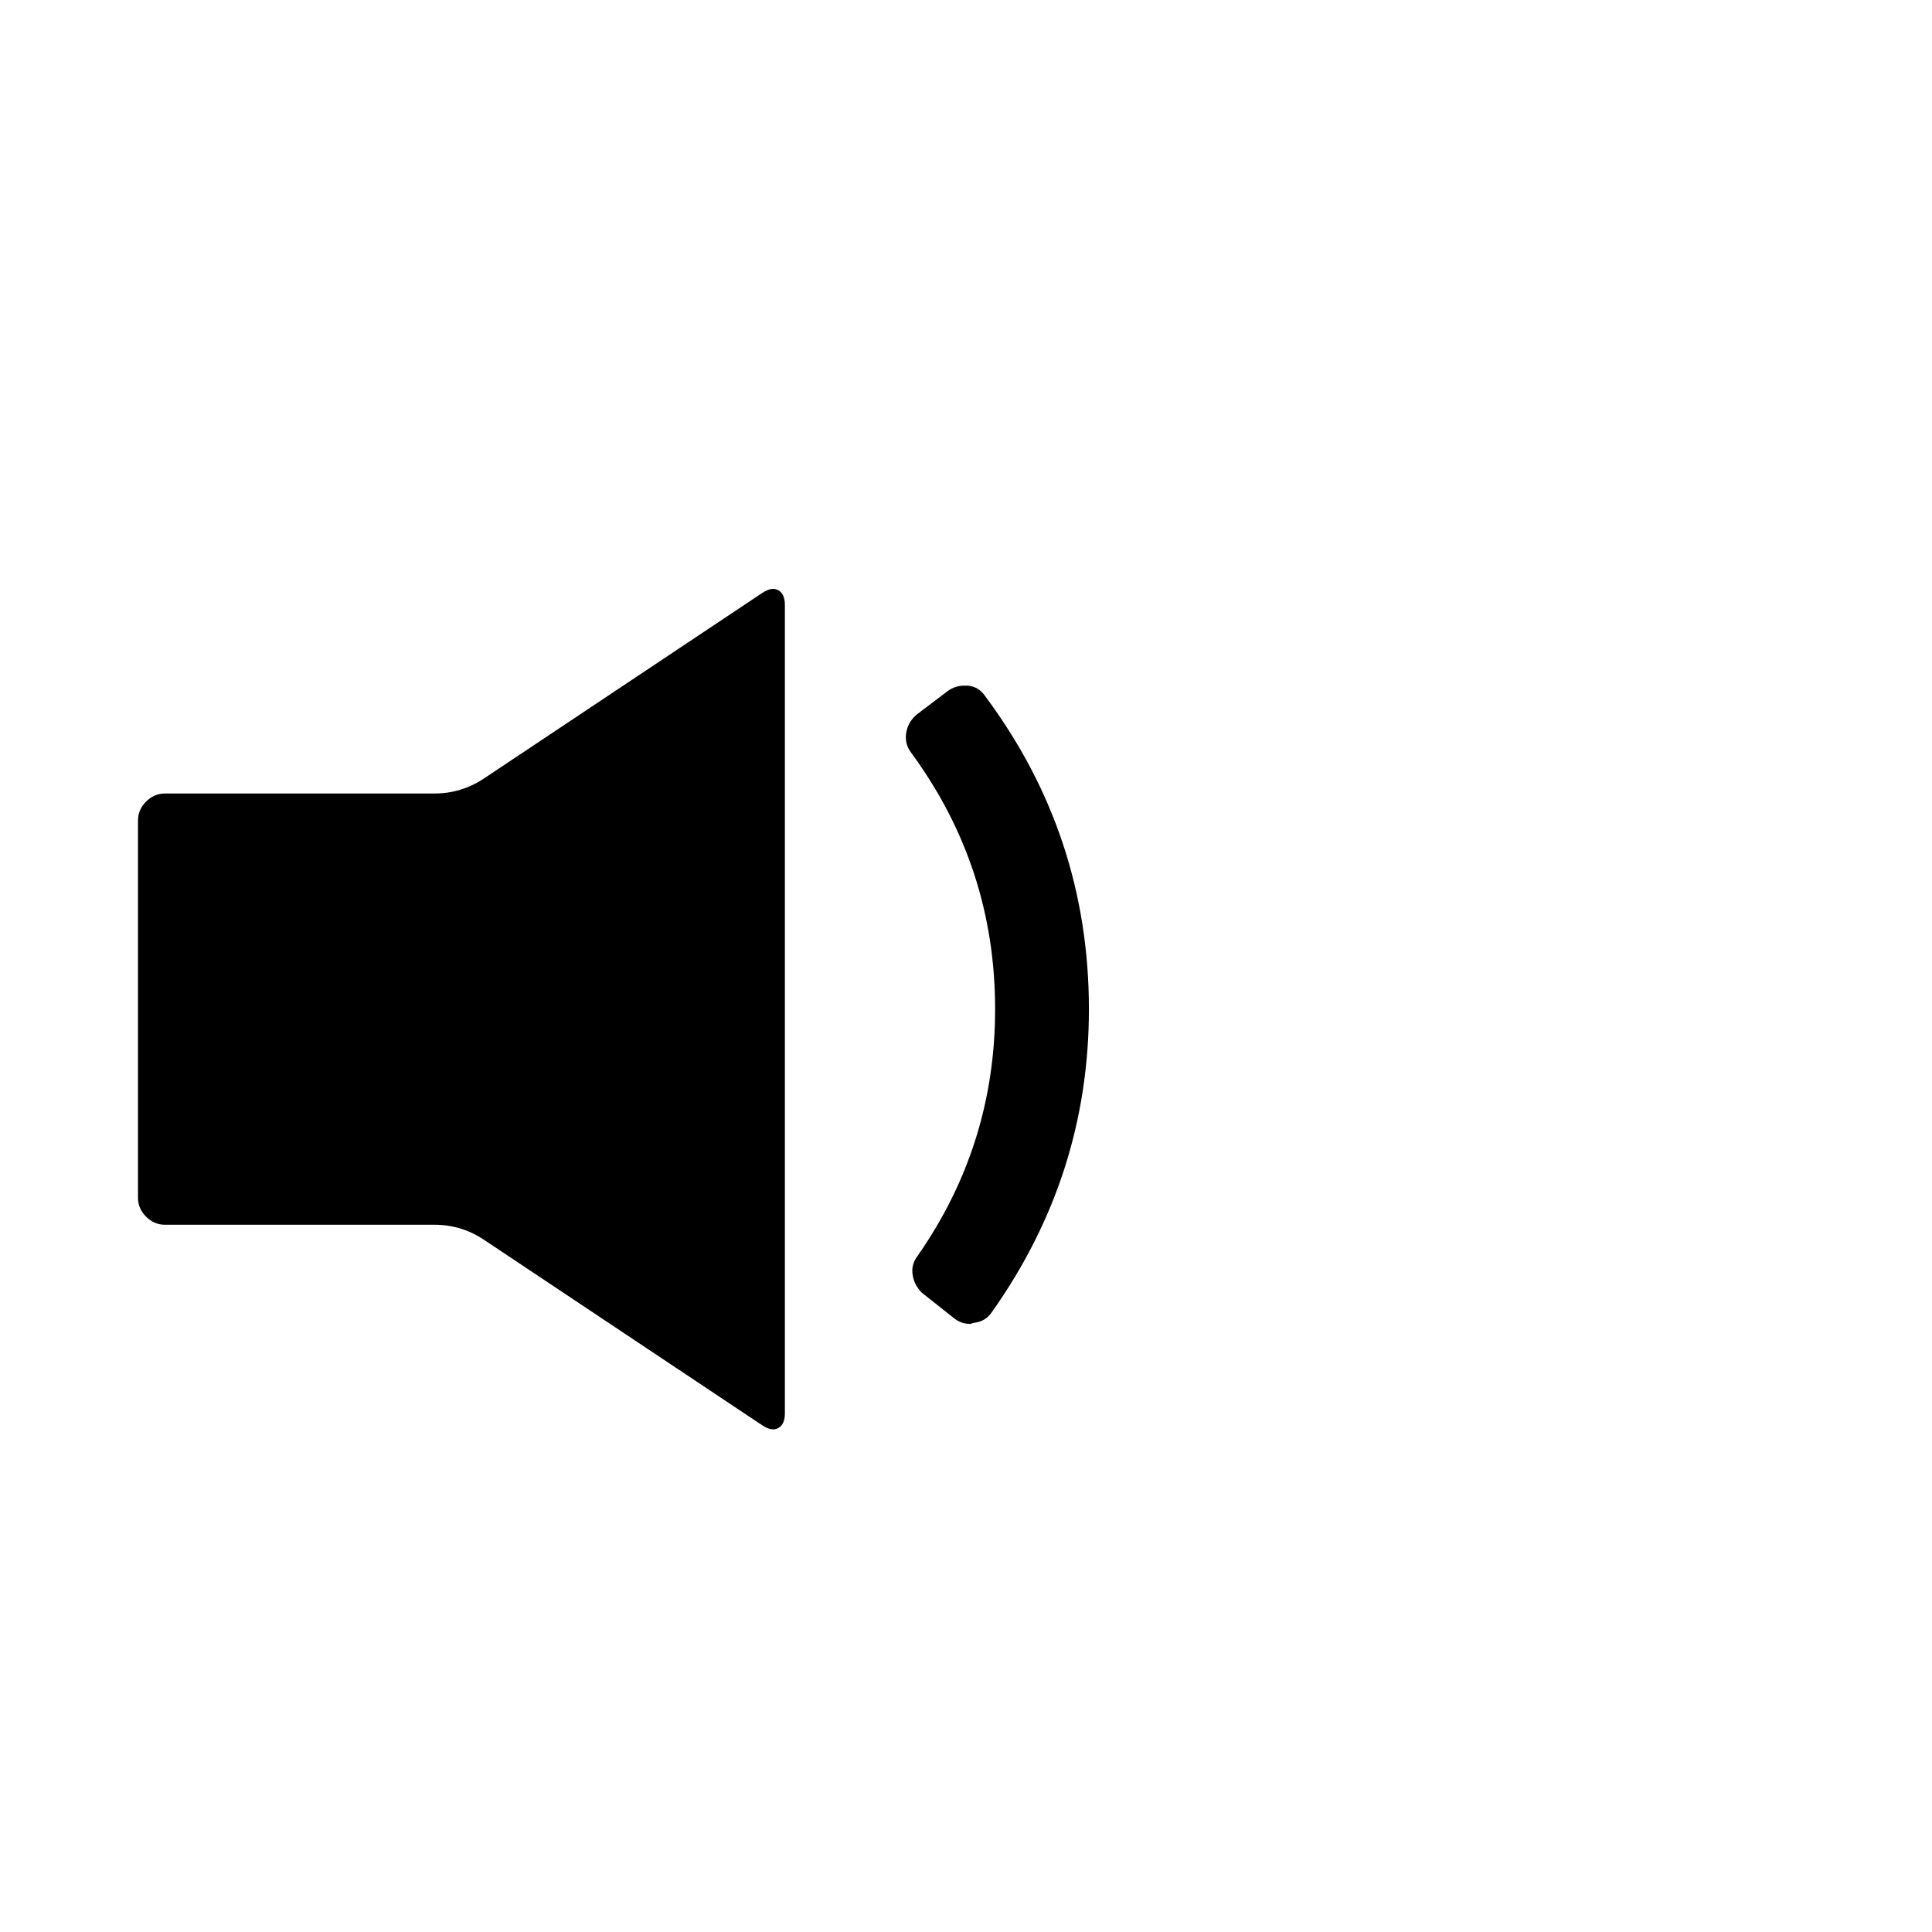 <svg viewBox="0 0 1792 1792" xmlns="http://www.w3.org/2000/svg"><path d="M449 722l258-172q9-6 15-2.5t6 13.5v750q0 10-6 13.5t-15-2.5l-258-172q-21-14-46-14H153q-10 0-17.5-7.5T128 1111V761q0-10 7.5-17.5T153 736h250q25 0 46-14zm445-86h4q10 1 16 10 96 129 96 290 0 154-90 281-6 9-17 10l-3 1q-9 0-16-6l-29-23q-7-7-8.5-16.5t4.5-17.5q72-103 72-229 0-132-78-238-6-8-4.5-18t9.5-17l29-22q7-5 15-5z"/></svg>